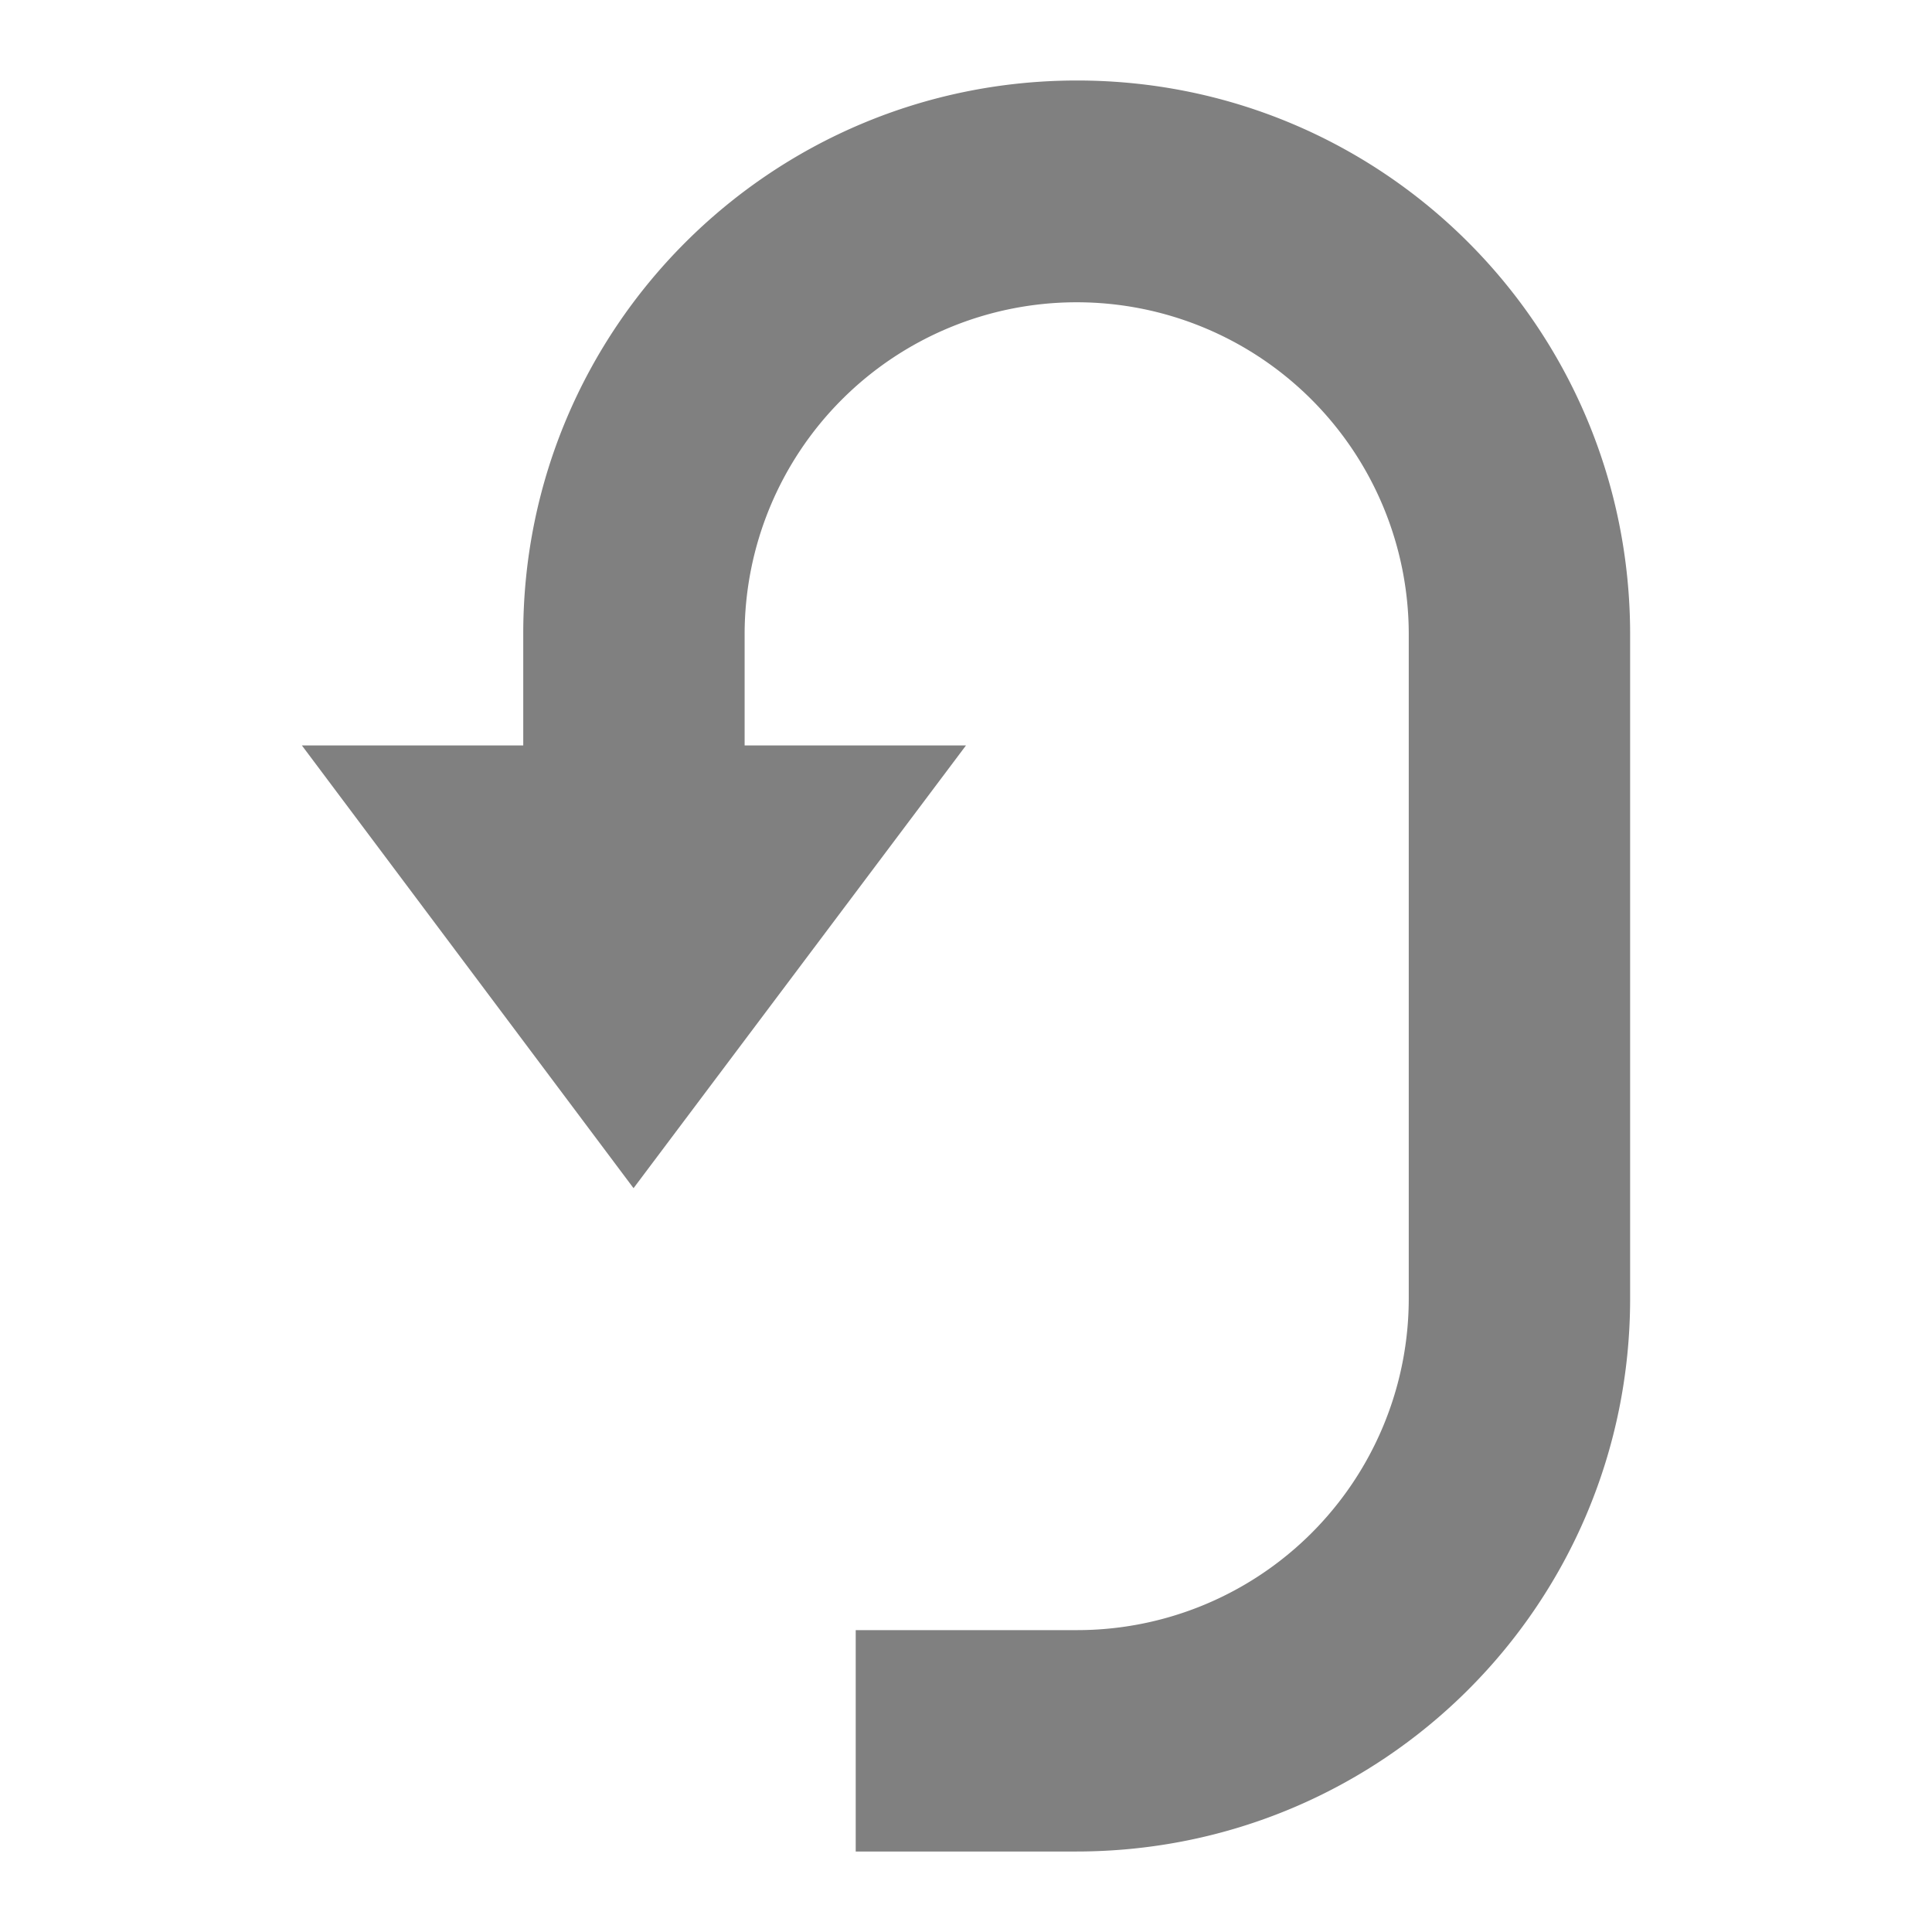 <?xml version="1.0" encoding="UTF-8" standalone="no"?>
<svg
   xmlns:dc="http://purl.org/dc/elements/1.1/"
   xmlns:cc="http://creativecommons.org/ns#"
   xmlns:rdf="http://www.w3.org/1999/02/22-rdf-syntax-ns#"
   xmlns:svg="http://www.w3.org/2000/svg"
   xmlns="http://www.w3.org/2000/svg"
   xmlns:sodipodi="http://sodipodi.sourceforge.net/DTD/sodipodi-0.dtd"
   xmlns:inkscape="http://www.inkscape.org/namespaces/inkscape"
   height="24"
   width="24"
   version="1.1"
   id="svg4"
   sodipodi:docname="view-wrapped-rtl-symbolic.svg"
   inkscape:version="0.92.4 (5da689c313, 2019-01-14)">
  <defs
     id="defs8" />
  <sodipodi:namedview
     pagecolor="#ffffff"
     bordercolor="#666666"
     borderopacity="1"
     objecttolerance="10"
     gridtolerance="10"
     guidetolerance="10"
     inkscape:pageopacity="0"
     inkscape:pageshadow="2"
     inkscape:window-width="1085"
     inkscape:window-height="480"
     id="namedview6"
     showgrid="false"
     inkscape:zoom="9.8333333"
     inkscape:cx="1.0677966"
     inkscape:cy="12"
     inkscape:window-x="0"
     inkscape:window-y="25"
     inkscape:window-maximized="0"
     inkscape:current-layer="svg4" />
  <path
     d="m 13.38,1 c 3.8,0 6.87,3.07 6.87,6.88 v 8.25 c 0,3.8 -3.07,6.87 -6.88,6.87 h -2.74 v -2.75 h 2.74 A 4.12,4.12 0 0 0 17.5,16.12 V 7.88 a 4.125,4.125 0 1 0 -8.25,0 V 9.26 H 12 L 7.87,14.76 3.75,9.26 H 6.5 V 7.87 C 6.5,4.08 9.57,1 13.38,1 Z"
     overflow="visible"
     style="color:#bebebe;overflow:visible;fill:#808080;marker:none"
     id="path2"
     inkscape:connector-curvature="0" />
</svg>
